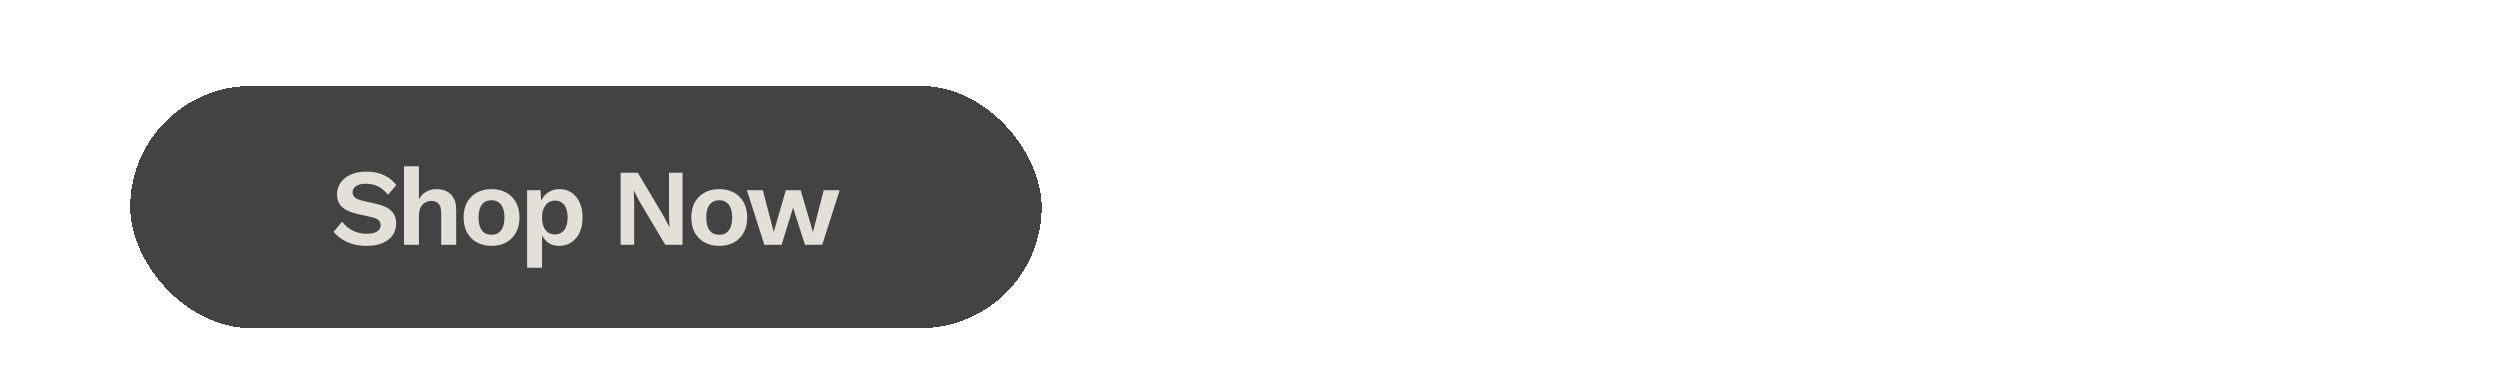 <svg width="960" height="150" viewBox="0 0 960 150" fill="none" xmlns="http://www.w3.org/2000/svg">
<g clip-path="url(#clip0_1486_99)">
<g filter="url(#filter0_d_1486_99)">
<rect x="50" y="29" width="350" height="93" rx="46.5" fill="#434343" shape-rendering="crispEdges"/>
<path d="M140.725 61.91C143.241 61.91 145.449 62.343 147.349 63.21C149.25 64.076 150.871 65.362 152.213 67.067L148.984 70.798C147.838 69.345 146.581 68.283 145.211 67.612C143.869 66.913 142.304 66.564 140.515 66.564C139.342 66.564 138.363 66.718 137.581 67.025C136.826 67.332 136.267 67.738 135.904 68.241C135.568 68.744 135.401 69.303 135.401 69.918C135.401 70.672 135.694 71.315 136.281 71.846C136.868 72.35 137.874 72.769 139.3 73.104L144.456 74.278C147.196 74.893 149.152 75.815 150.326 77.045C151.528 78.247 152.129 79.812 152.129 81.741C152.129 83.558 151.654 85.123 150.703 86.436C149.753 87.722 148.425 88.714 146.72 89.413C145.015 90.084 143.059 90.419 140.851 90.419C138.922 90.419 137.147 90.196 135.526 89.748C133.933 89.273 132.508 88.63 131.25 87.82C129.992 87.009 128.944 86.073 128.106 85.011L131.376 81.112C132.019 82.006 132.815 82.803 133.765 83.502C134.716 84.2 135.792 84.759 136.994 85.179C138.224 85.57 139.509 85.766 140.851 85.766C141.997 85.766 142.961 85.64 143.744 85.388C144.554 85.109 145.155 84.731 145.546 84.256C145.966 83.753 146.175 83.152 146.175 82.454C146.175 81.727 145.924 81.112 145.421 80.609C144.946 80.078 144.051 79.672 142.737 79.393L137.12 78.135C135.498 77.744 134.101 77.241 132.927 76.626C131.781 75.983 130.901 75.172 130.286 74.194C129.699 73.188 129.405 72 129.405 70.631C129.405 68.981 129.852 67.5 130.747 66.186C131.641 64.873 132.927 63.839 134.604 63.084C136.309 62.301 138.349 61.91 140.725 61.91ZM155.129 90V59.856H160.872V72.601C161.543 71.26 162.466 70.267 163.639 69.624C164.813 68.954 166.141 68.618 167.622 68.618C169.076 68.618 170.361 68.898 171.479 69.457C172.625 70.016 173.52 70.868 174.163 72.014C174.833 73.132 175.169 74.544 175.169 76.249V90H169.425V77.926C169.425 76.109 169.076 74.865 168.377 74.194C167.678 73.496 166.784 73.146 165.694 73.146C164.883 73.146 164.101 73.342 163.346 73.733C162.619 74.096 162.018 74.711 161.543 75.578C161.096 76.416 160.872 77.534 160.872 78.932V90H155.129ZM188.758 68.618C190.883 68.618 192.741 69.051 194.335 69.918C195.956 70.784 197.213 72.028 198.108 73.649C199.03 75.27 199.491 77.227 199.491 79.519C199.491 81.783 199.03 83.739 198.108 85.388C197.213 87.009 195.956 88.253 194.335 89.12C192.741 89.986 190.883 90.419 188.758 90.419C186.662 90.419 184.804 89.986 183.182 89.12C181.561 88.253 180.29 87.009 179.367 85.388C178.473 83.739 178.026 81.783 178.026 79.519C178.026 77.227 178.473 75.27 179.367 73.649C180.29 72.028 181.561 70.784 183.182 69.918C184.804 69.051 186.662 68.618 188.758 68.618ZM188.758 72.894C187.696 72.894 186.788 73.146 186.033 73.649C185.307 74.124 184.748 74.851 184.356 75.829C183.965 76.808 183.769 78.037 183.769 79.519C183.769 81 183.965 82.23 184.356 83.208C184.748 84.186 185.307 84.927 186.033 85.43C186.788 85.905 187.696 86.143 188.758 86.143C189.793 86.143 190.673 85.905 191.4 85.43C192.154 84.927 192.727 84.186 193.119 83.208C193.51 82.23 193.706 81 193.706 79.519C193.706 78.037 193.51 76.808 193.119 75.829C192.727 74.851 192.154 74.124 191.4 73.649C190.673 73.146 189.793 72.894 188.758 72.894ZM202.411 98.804V69.037H207.567L207.945 75.704L207.232 74.949C207.484 73.719 207.945 72.629 208.616 71.679C209.314 70.728 210.195 69.988 211.257 69.457C212.319 68.898 213.507 68.618 214.821 68.618C216.525 68.618 218.049 69.051 219.39 69.918C220.732 70.784 221.78 72.028 222.535 73.649C223.317 75.242 223.709 77.185 223.709 79.477C223.709 81.769 223.317 83.739 222.535 85.388C221.752 87.009 220.676 88.253 219.307 89.12C217.965 89.986 216.428 90.419 214.695 90.419C212.85 90.419 211.313 89.902 210.083 88.868C208.881 87.834 208.057 86.534 207.609 84.969L208.154 84.089V98.804H202.411ZM213.018 86.017C214.555 86.017 215.757 85.472 216.623 84.382C217.518 83.264 217.965 81.643 217.965 79.519C217.965 77.394 217.532 75.787 216.665 74.697C215.827 73.579 214.639 73.02 213.102 73.02C212.123 73.02 211.257 73.286 210.502 73.817C209.776 74.32 209.203 75.061 208.783 76.039C208.364 76.989 208.154 78.149 208.154 79.519C208.154 80.86 208.35 82.02 208.741 82.999C209.133 83.977 209.692 84.731 210.418 85.263C211.173 85.766 212.04 86.017 213.018 86.017ZM262.096 62.329V90H255.472L245.787 73.733L243.397 69.205H243.356L243.523 73.985V90H238.324V62.329H244.907L254.591 78.554L256.981 83.124H257.065L256.897 78.345V62.329H262.096ZM276.199 68.618C278.323 68.618 280.182 69.051 281.775 69.918C283.396 70.784 284.654 72.028 285.548 73.649C286.47 75.27 286.931 77.227 286.931 79.519C286.931 81.783 286.47 83.739 285.548 85.388C284.654 87.009 283.396 88.253 281.775 89.12C280.182 89.986 278.323 90.419 276.199 90.419C274.102 90.419 272.244 89.986 270.623 89.12C269.001 88.253 267.73 87.009 266.807 85.388C265.913 83.739 265.466 81.783 265.466 79.519C265.466 77.227 265.913 75.27 266.807 73.649C267.73 72.028 269.001 70.784 270.623 69.918C272.244 69.051 274.102 68.618 276.199 68.618ZM276.199 72.894C275.137 72.894 274.228 73.146 273.473 73.649C272.747 74.124 272.188 74.851 271.796 75.829C271.405 76.808 271.21 78.037 271.21 79.519C271.21 81 271.405 82.23 271.796 83.208C272.188 84.186 272.747 84.927 273.473 85.43C274.228 85.905 275.137 86.143 276.199 86.143C277.233 86.143 278.113 85.905 278.84 85.43C279.595 84.927 280.168 84.186 280.559 83.208C280.95 82.23 281.146 81 281.146 79.519C281.146 78.037 280.95 76.808 280.559 75.829C280.168 74.851 279.595 74.124 278.84 73.649C278.113 73.146 277.233 72.894 276.199 72.894ZM316.319 69.037H322.44L315.732 90H309.108L304.538 75.746L300.136 90H293.512L286.804 69.037H292.925L297.118 85.095L301.771 69.037H307.473L312.169 85.095L316.319 69.037Z" fill="#E3DFD9"/>
</g>
</g>
<defs>
<filter id="filter0_d_1486_99" x="9" y="-8" width="432" height="175" filterUnits="userSpaceOnUse" color-interpolation-filters="sRGB">
<feFlood flood-opacity="0" result="BackgroundImageFix"/>
<feColorMatrix in="SourceAlpha" type="matrix" values="0 0 0 0 0 0 0 0 0 0 0 0 0 0 0 0 0 0 127 0" result="hardAlpha"/>
<feMorphology radius="1" operator="dilate" in="SourceAlpha" result="effect1_dropShadow_1486_99"/>
<feOffset dy="4"/>
<feGaussianBlur stdDeviation="20"/>
<feComposite in2="hardAlpha" operator="out"/>
<feColorMatrix type="matrix" values="0 0 0 0 0 0 0 0 0 0 0 0 0 0 0 0 0 0 0.25 0"/>
<feBlend mode="normal" in2="BackgroundImageFix" result="effect1_dropShadow_1486_99"/>
<feBlend mode="normal" in="SourceGraphic" in2="effect1_dropShadow_1486_99" result="shape"/>
</filter>
<clipPath id="clip0_1486_99">
<rect width="960" height="150" fill="white"/>
</clipPath>
</defs>
</svg>
